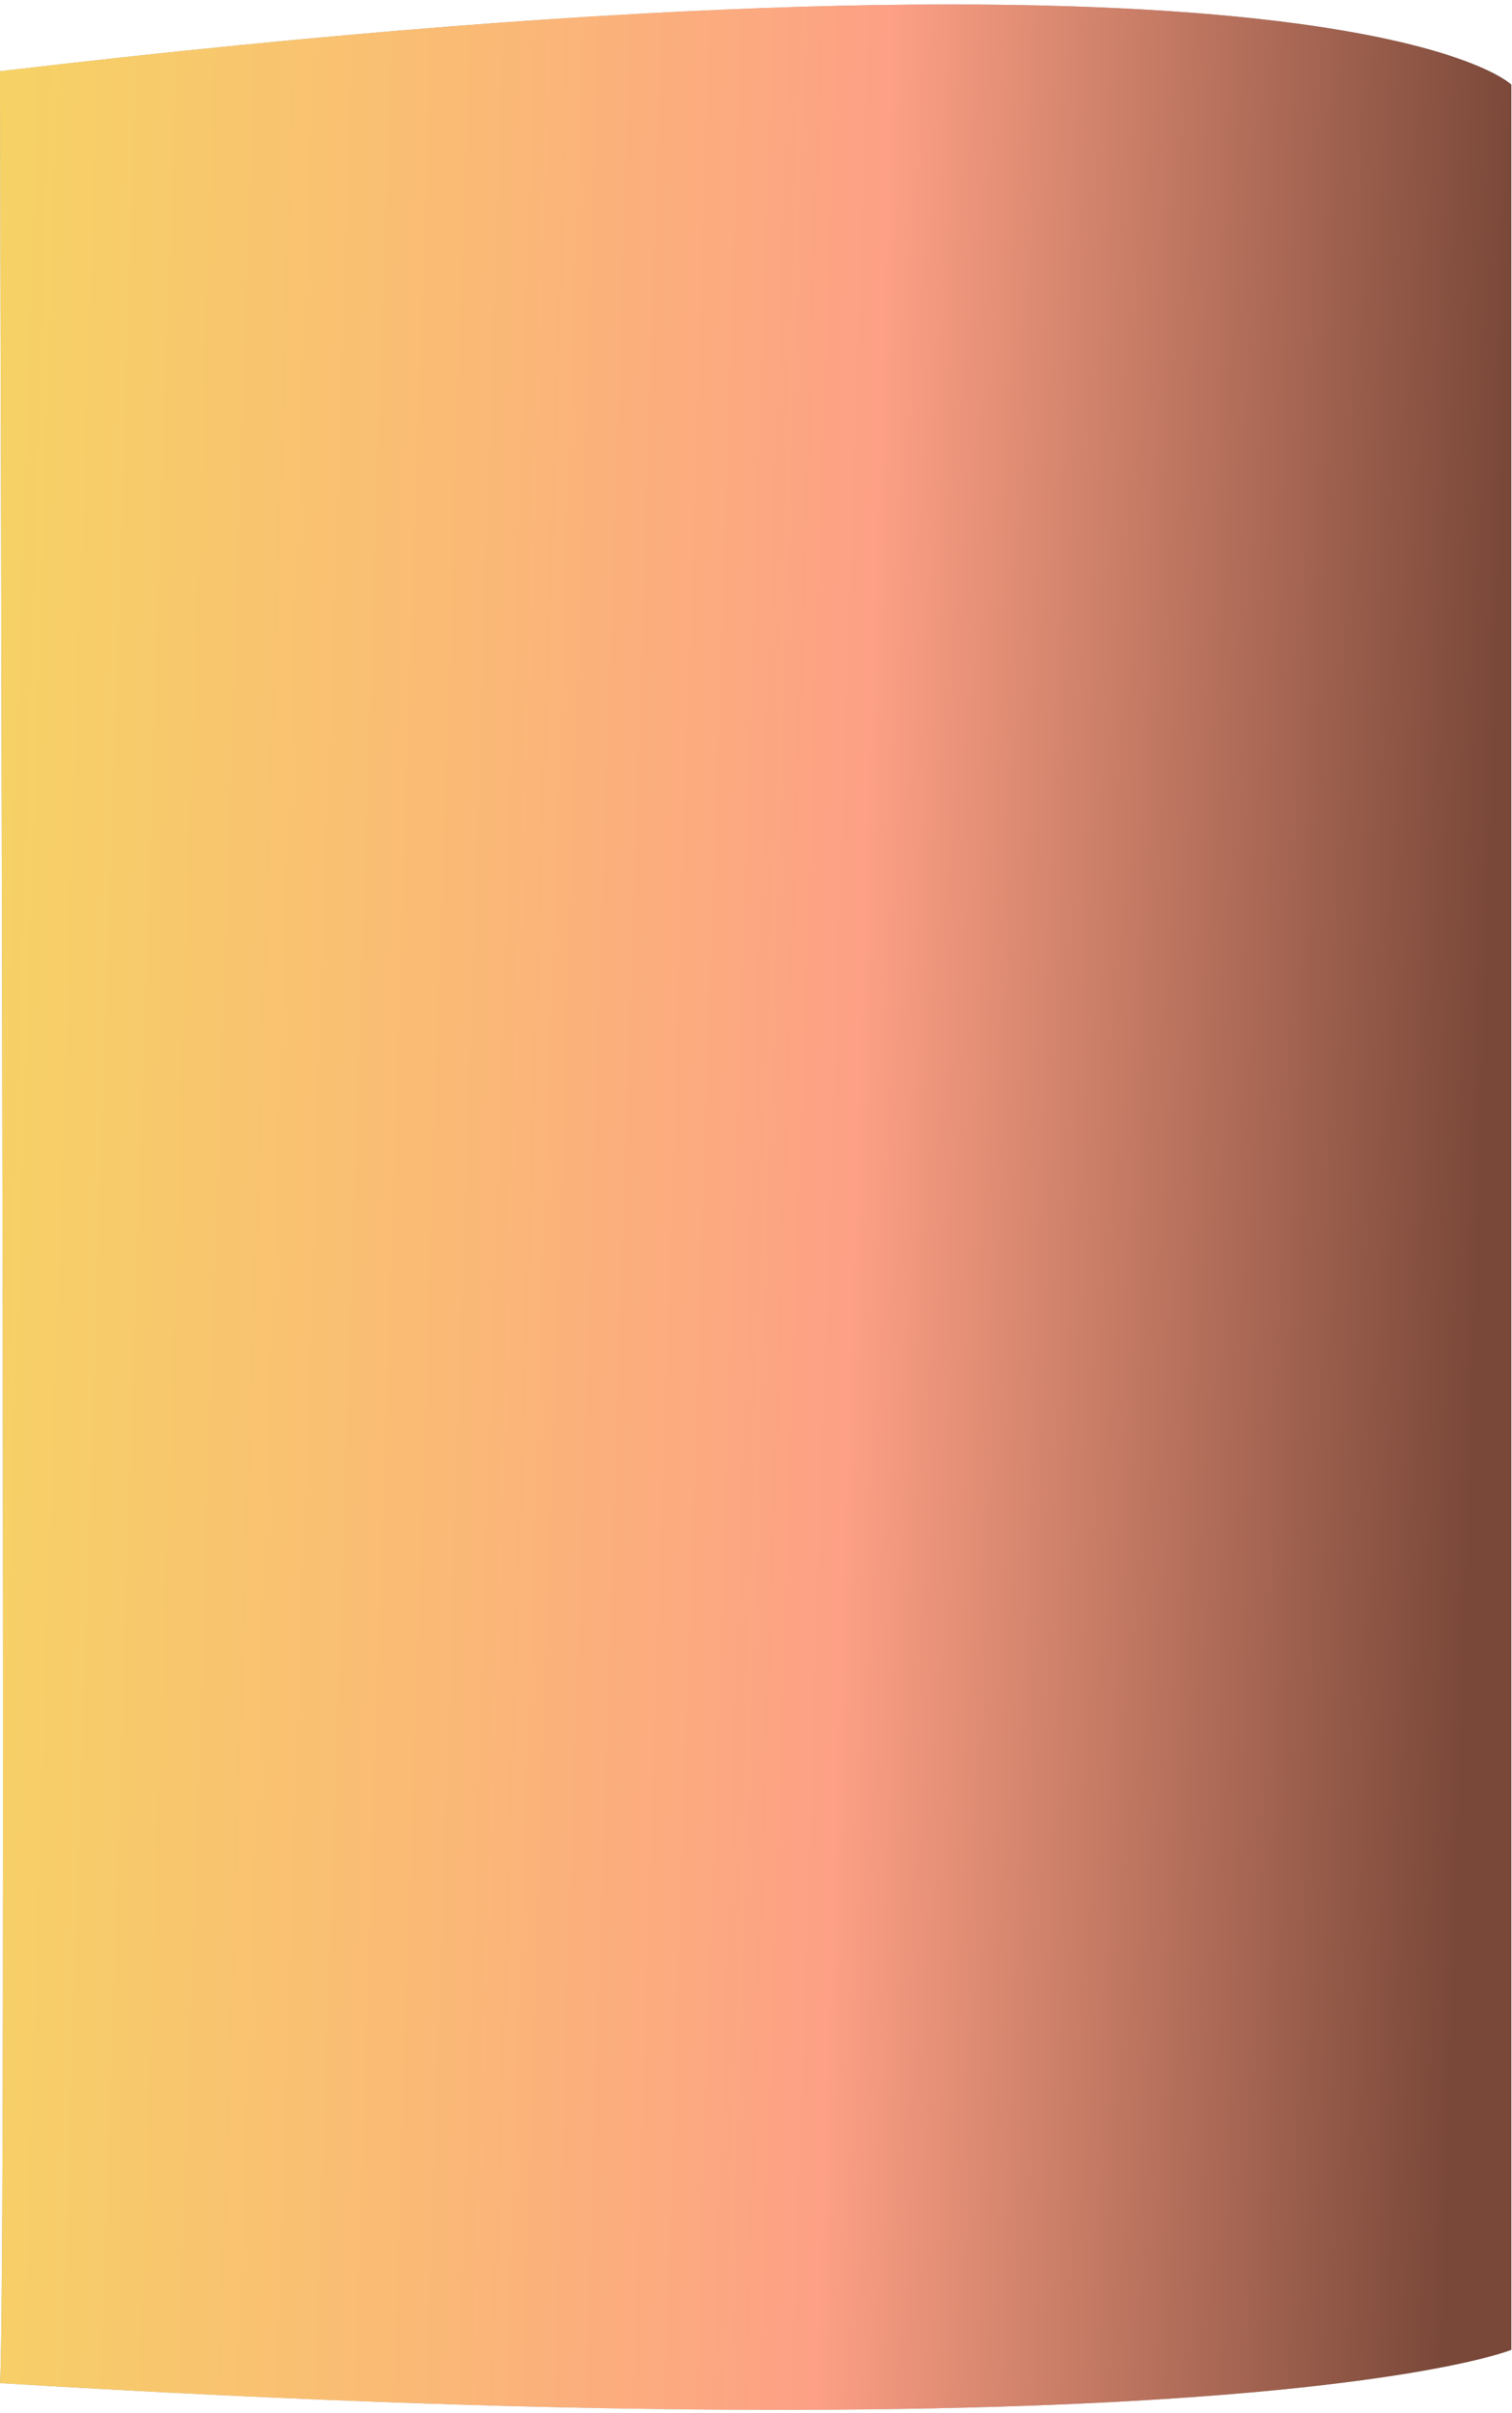 <svg xmlns="http://www.w3.org/2000/svg" width="227" height="362"><defs><linearGradient id="a" x1="99.863%" x2="0%" y1="5.234%" y2="0%"><stop offset="0%" stop-color="#7A4839"/><stop offset="41%" stop-color="#FDA085"/><stop offset="68%" stop-color="#FABA75"/><stop offset="100%" stop-color="#F6D365"/></linearGradient></defs><path fill-rule="evenodd" fill="#AAA" d="M0 10.678c201-23.65 226.903 2.025 226.903 2.025v339.838s-40.04 16.346-226.903 5C1.012 340.327 0 40.959 0 10.678z"/><path fill="url(#a)" d="M0 10.678c201-23.65 226.903 2.025 226.903 2.025v339.838s-40.04 16.346-226.903 5C1.012 340.327 0 40.959 0 10.678z"/></svg>